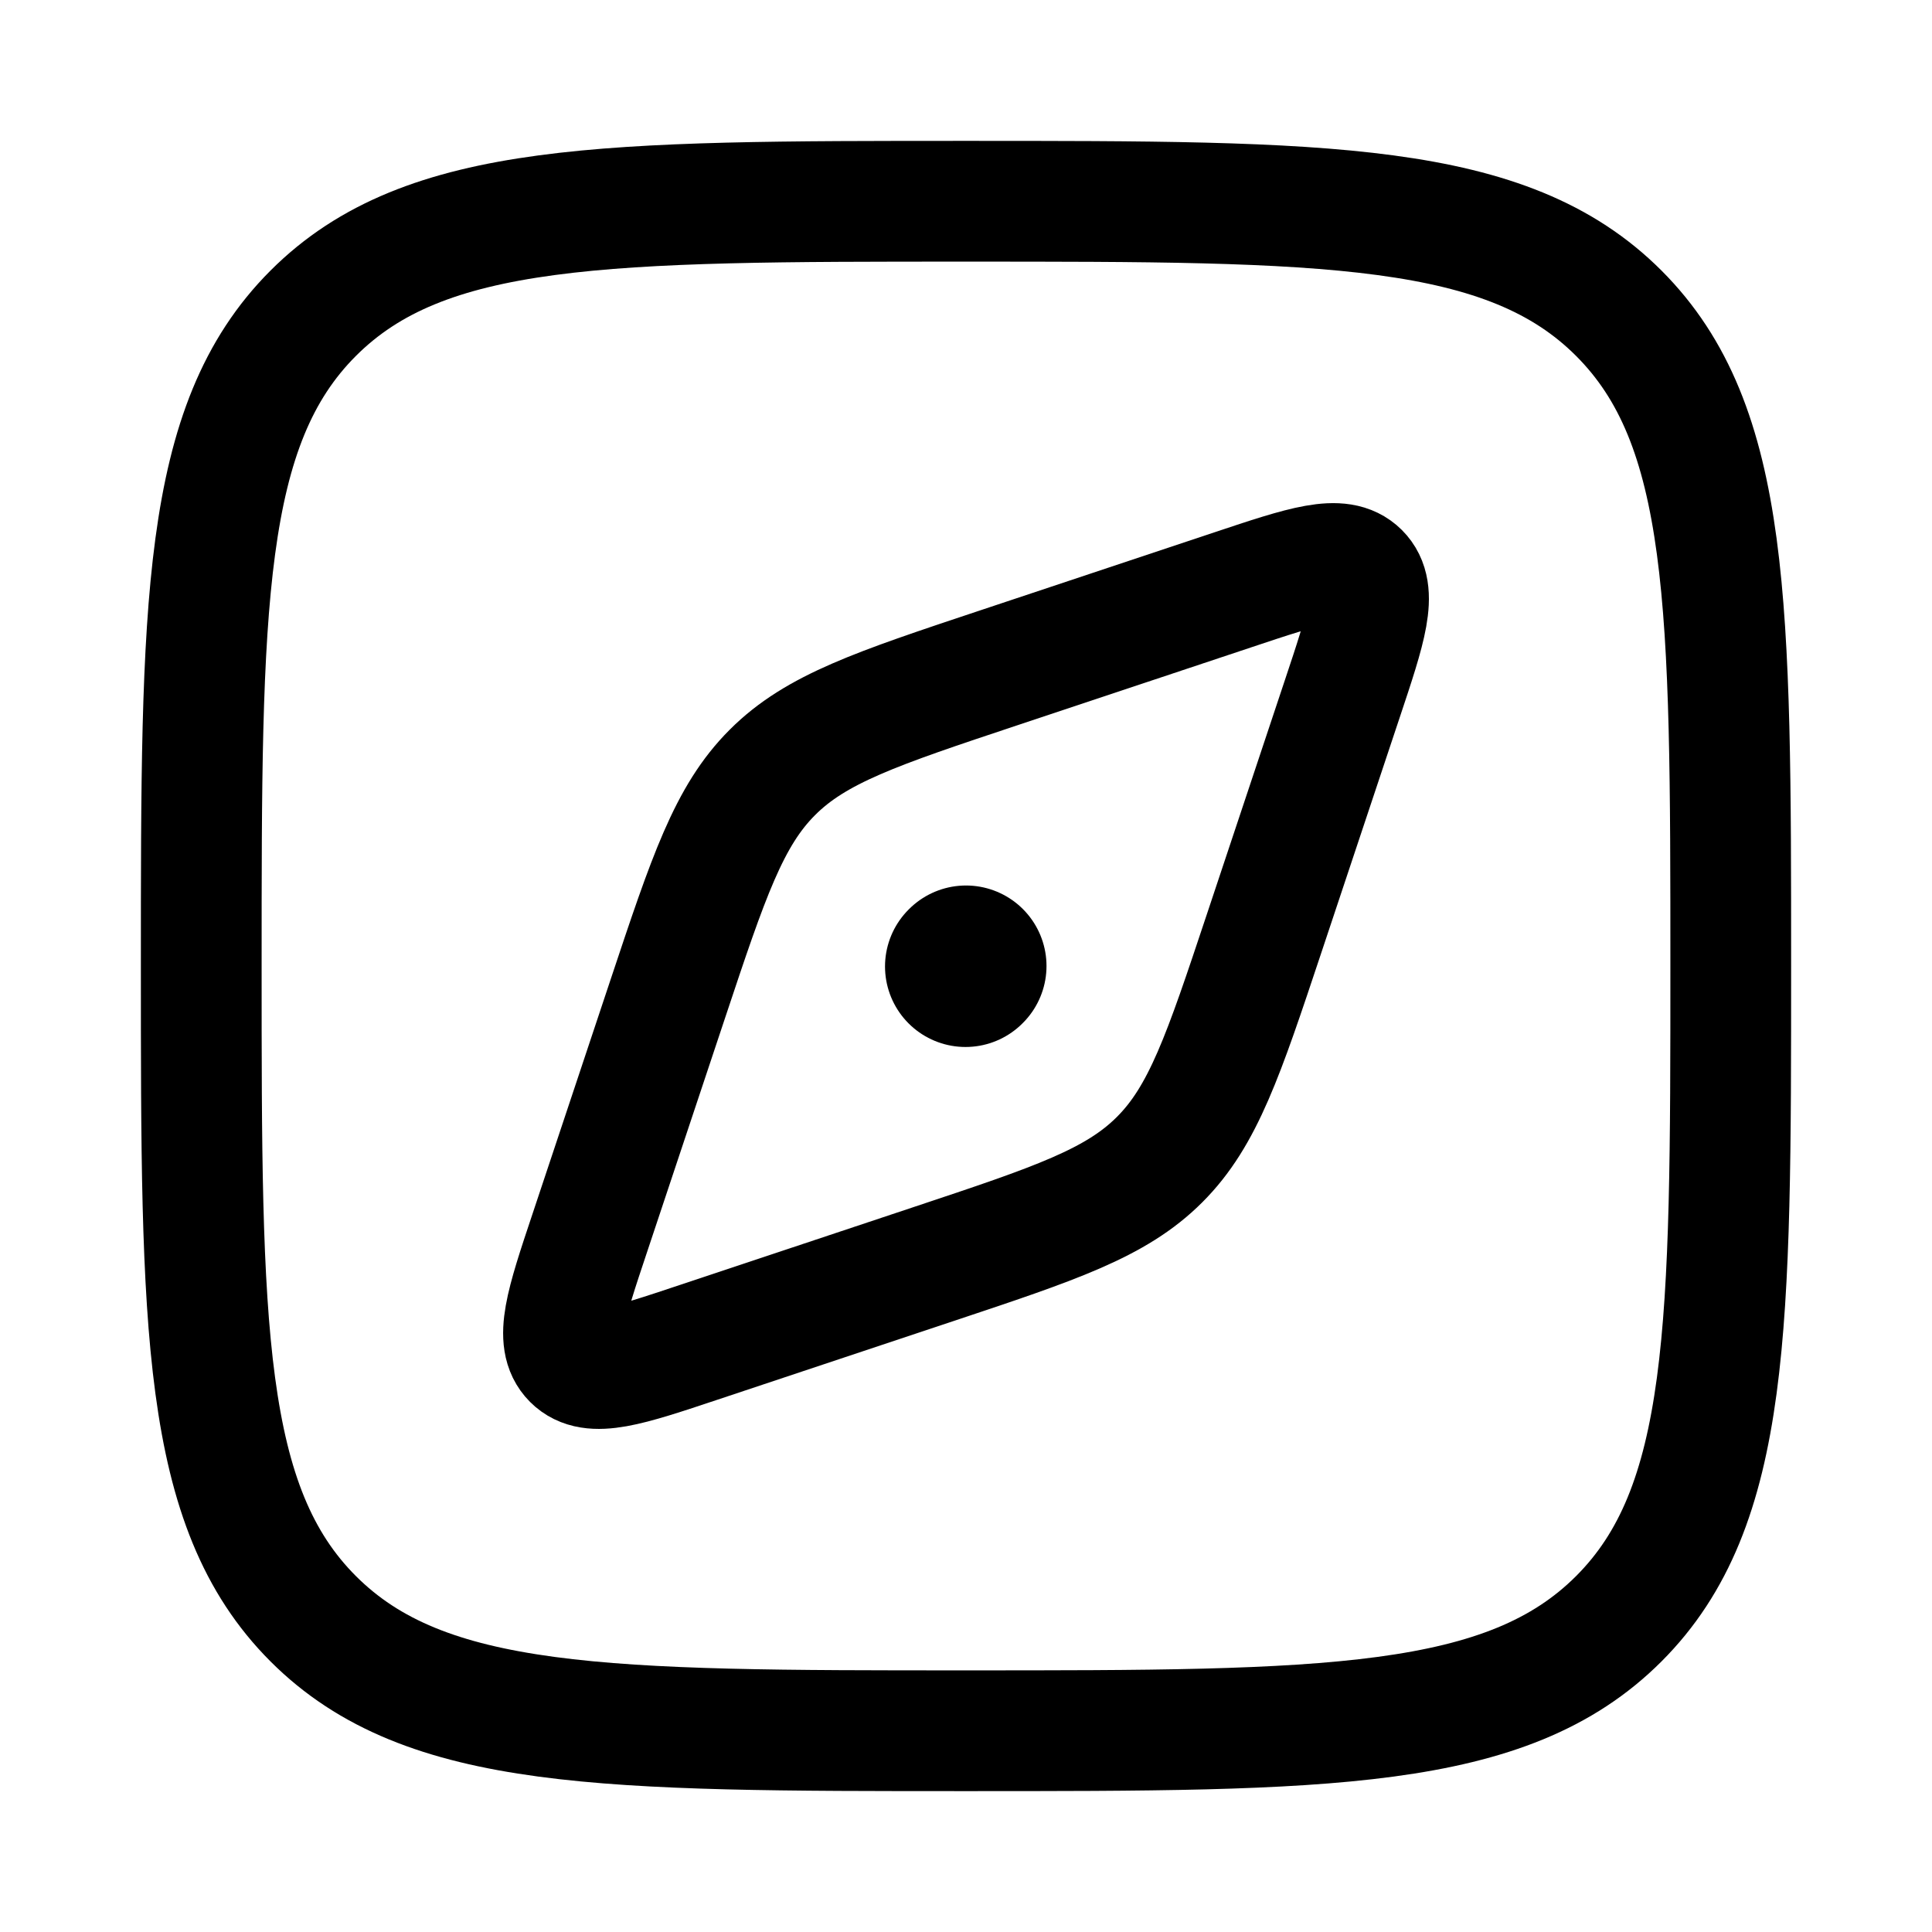 <svg xmlns="http://www.w3.org/2000/svg" viewBox="0 0 24 24" width="24" height="24" color="#000000" fill="none">
    <path d="M12.401 8.298L15.321 7.325C16.207 7.029 16.651 6.882 16.885 7.115C17.119 7.349 16.971 7.792 16.675 8.679L15.702 11.599C15.199 13.109 14.947 13.864 14.405 14.405C13.864 14.947 13.109 15.199 11.599 15.702L8.679 16.675C7.792 16.971 7.349 17.119 7.115 16.885C6.882 16.651 7.029 16.207 7.325 15.321L8.298 12.401C8.801 10.891 9.053 10.136 9.595 9.595C10.136 9.053 10.891 8.801 12.401 8.298Z" stroke="currentColor" stroke-width="1.5" stroke-linecap="round" stroke-linejoin="round" />
    <path d="M12 12L11.994 12.006" stroke="currentColor" stroke-width="2" stroke-linecap="round" stroke-linejoin="round" />
    <path d="M2.5 12C2.5 7.522 2.5 5.282 3.891 3.891C5.282 2.5 7.522 2.5 12 2.5C16.478 2.5 18.718 2.5 20.109 3.891C21.5 5.282 21.5 7.522 21.5 12C21.5 16.478 21.5 18.718 20.109 20.109C18.718 21.5 16.478 21.5 12 21.5C7.522 21.5 5.282 21.5 3.891 20.109C2.5 18.718 2.5 16.478 2.5 12Z" stroke="currentColor" stroke-width="1.5" stroke-linecap="round" stroke-linejoin="round" />
</svg>